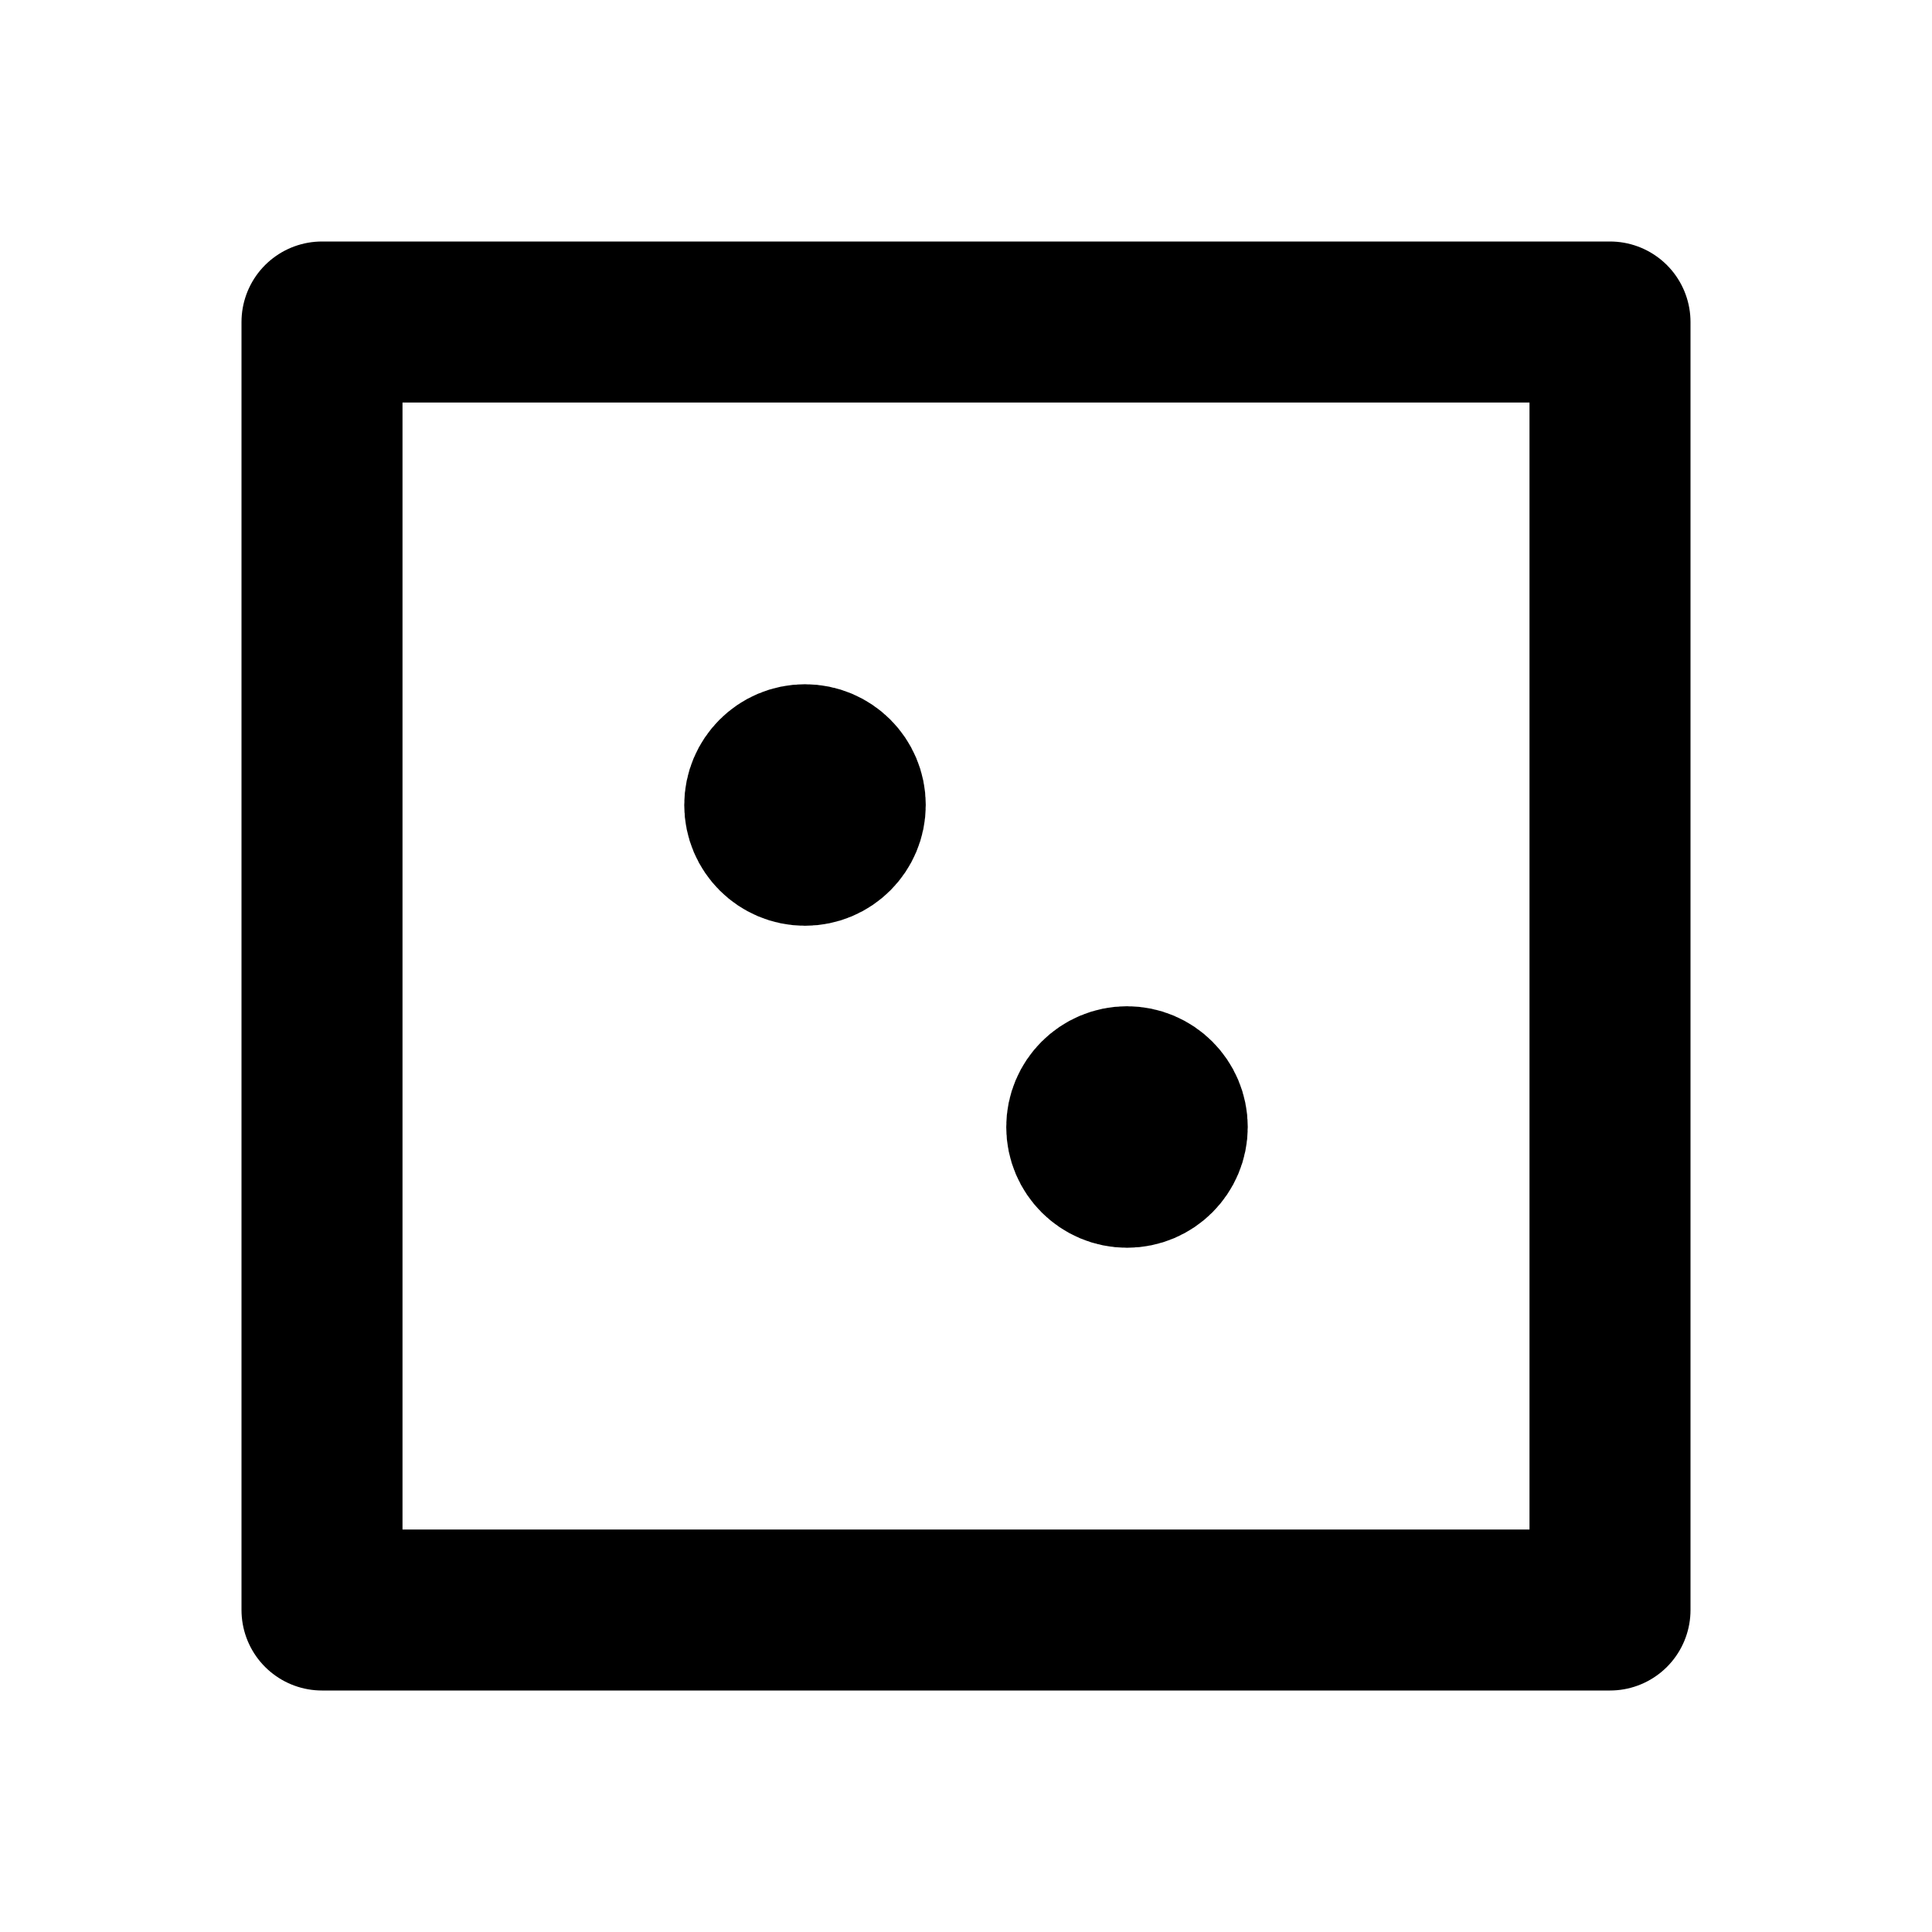 <svg
  width="24"
  height="24"
  viewBox="0 0 24 24"
  xmlns="http://www.w3.org/2000/svg"
  fill="none"
  stroke="currentColor"
  stroke-width="2"
  stroke-linecap="round"
  stroke-linejoin="round"
>
  <path d="M20 4H4v16h16V4z" />
  <path d="M10 10h.01" />
  <path d="M14 14h.01" />
  <circle cx="10" cy="10" r=".5" />
  <circle cx="14" cy="14" r=".5" />
</svg>
